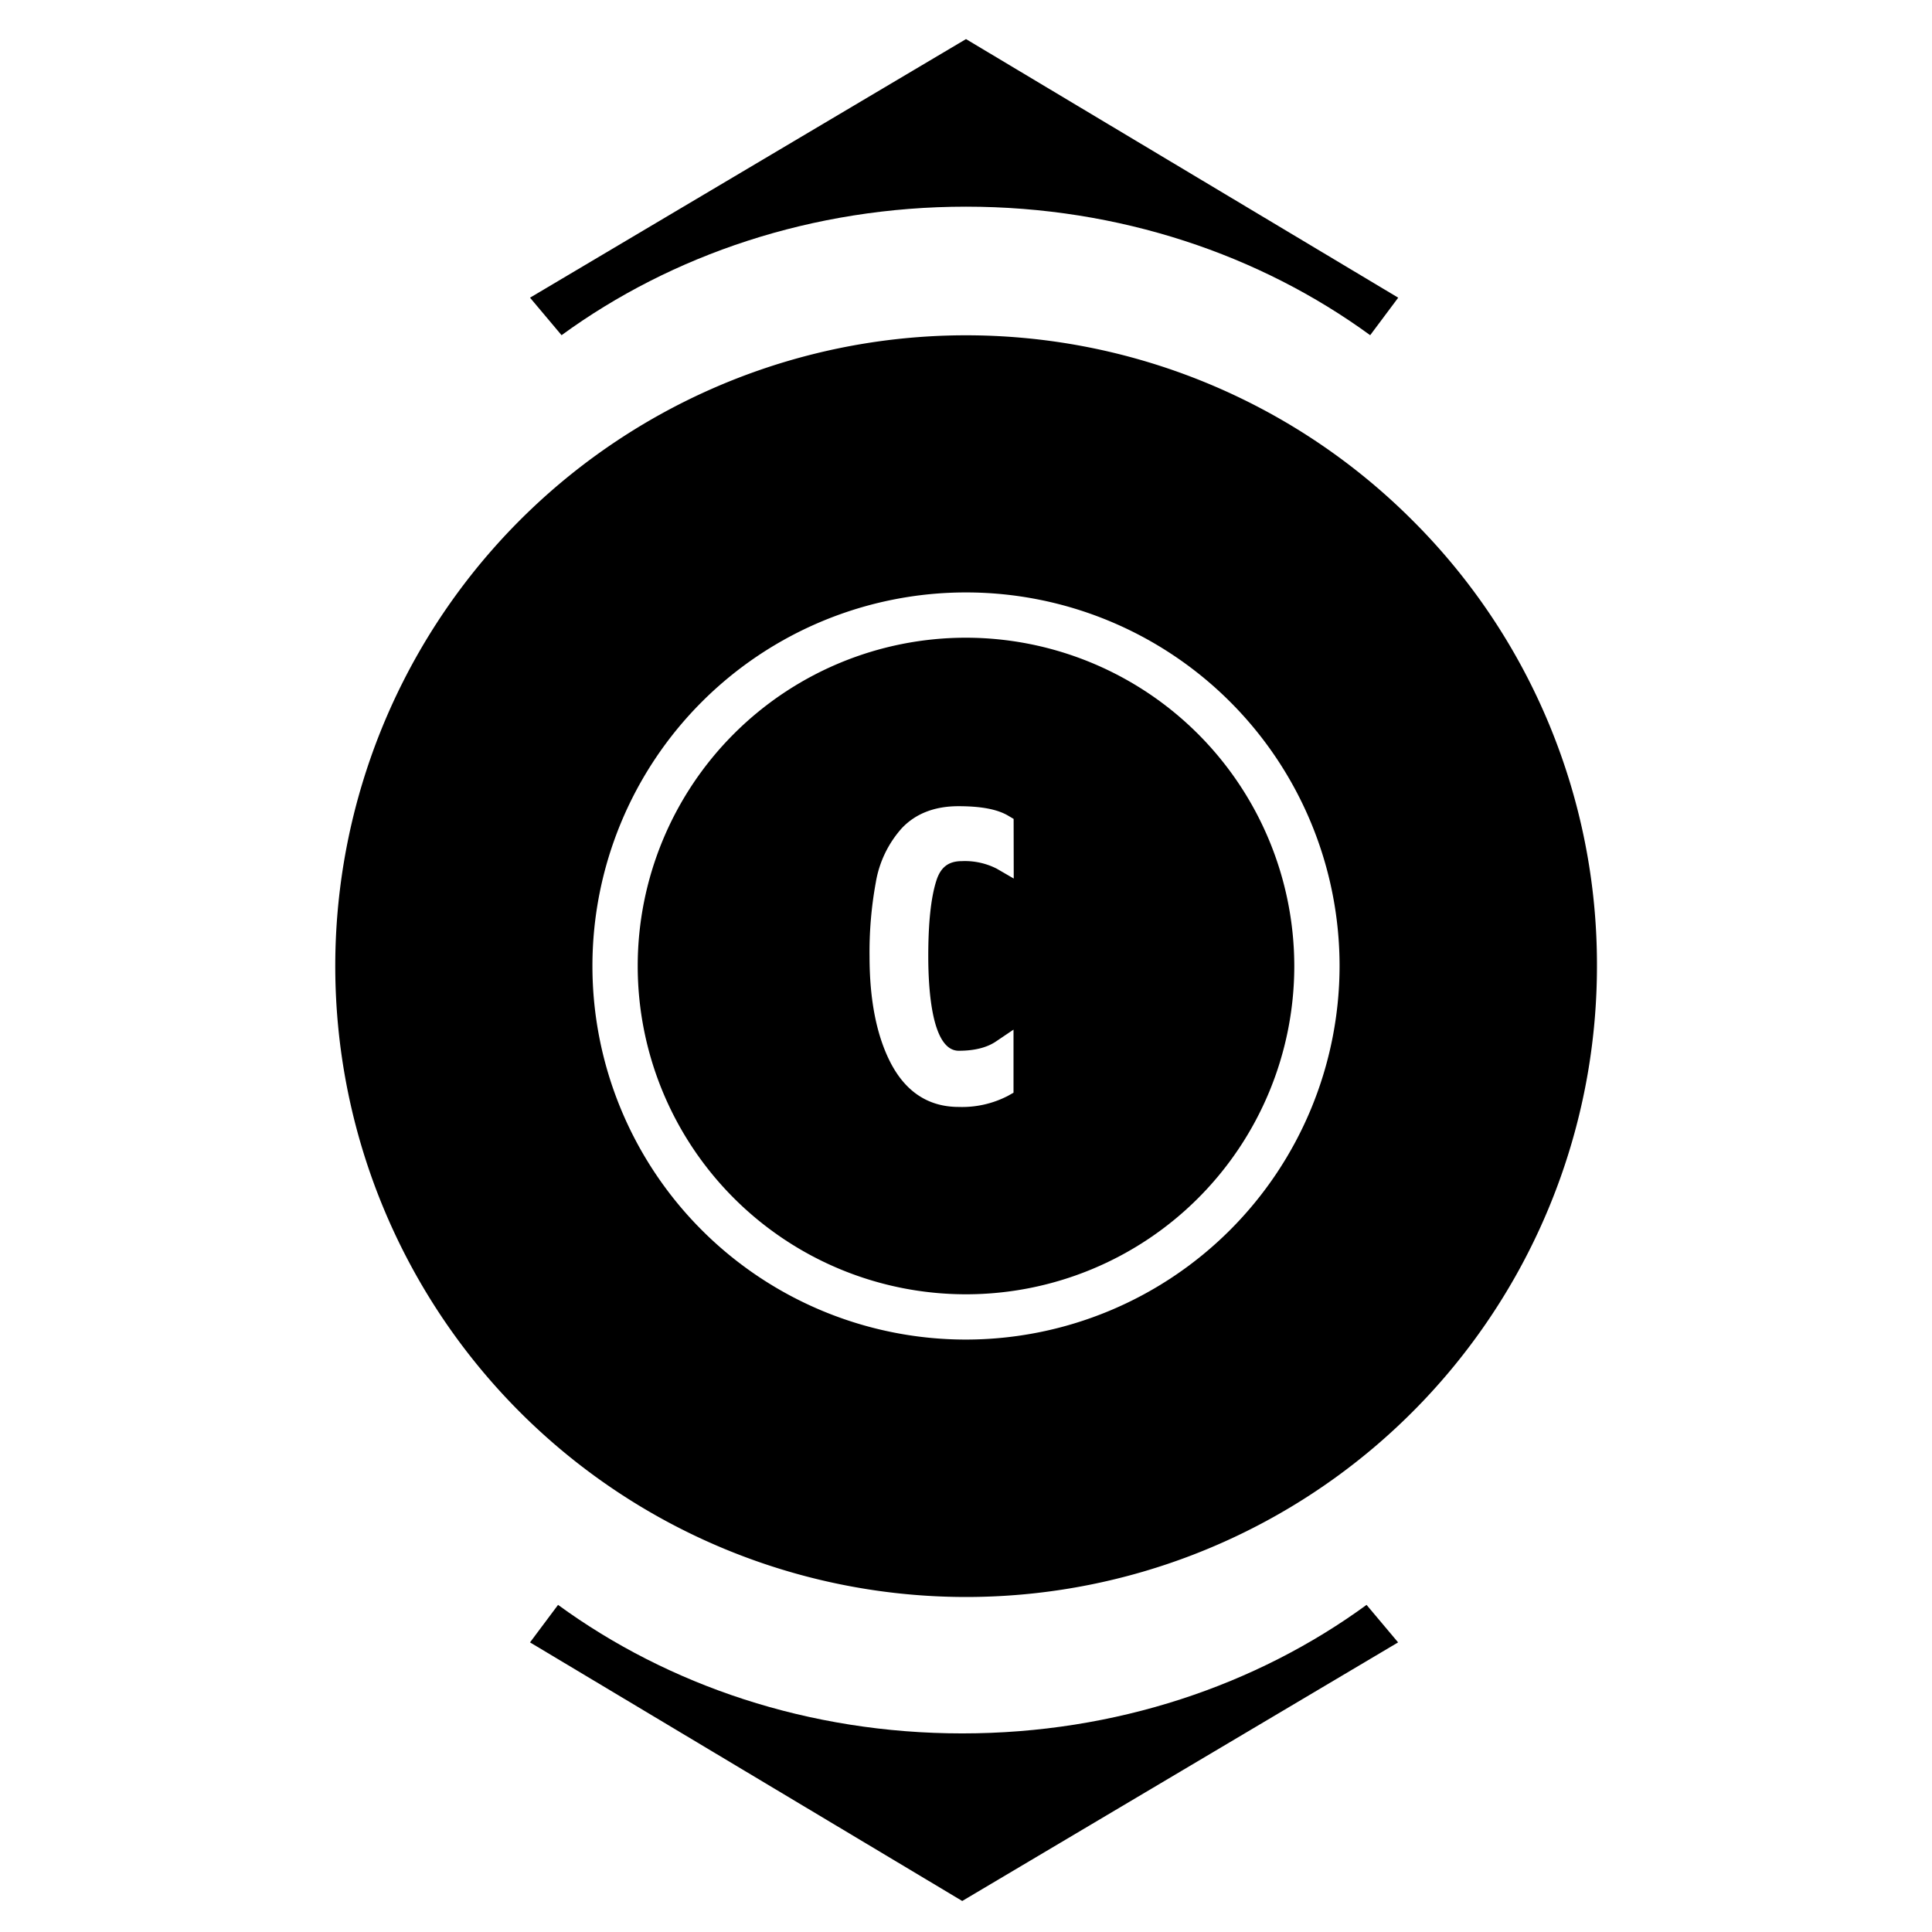 <svg id="Layer_1" data-name="Layer 1" xmlns="http://www.w3.org/2000/svg" viewBox="0 0 512 512"><path d="M363.11,88.83l7.43-9.94L256,10.36,140.46,78.89l8.36,9.94C178,67.55,215.3,54.77,256,54.77S333.94,67.55,363.11,88.83Z"/><path d="M147.89,425.31l-7.43,9.94L255,503.78l115.51-68.53-8.36-9.94C333,446.59,295.7,459.37,255,459.37S177.06,446.59,147.89,425.31Z"/><path d="M374.21,137.79a167.18,167.18,0,1,0,49,118.21A166.11,166.11,0,0,0,374.21,137.79ZM256,355a99,99,0,1,1,99-99A99.11,99.11,0,0,1,256,355Z"/><path d="M256,169a87,87,0,1,0,87,87A87.1,87.1,0,0,0,256,169Zm12.65,63.82-4.5-2.61a18.55,18.55,0,0,0-9.25-2c-3.55,0-5.65,1.62-6.78,5.25C246.68,238,246,244.74,246,253.39c0,9.36,1.05,25.07,8.08,25.07,4.12,0,7.43-.82,9.83-2.44l4.68-3.16v16.72l-1.53.86a26.37,26.37,0,0,1-13,2.91c-8,0-14.07-4-18.08-11.78-3.68-7.16-5.54-16.6-5.54-28.07a102.29,102.29,0,0,1,1.65-19.61A28.61,28.61,0,0,1,239,219.47c3.65-3.86,8.7-5.82,15-5.82,6,0,10.31.82,13.15,2.5l1.47.87Z"/></svg>
